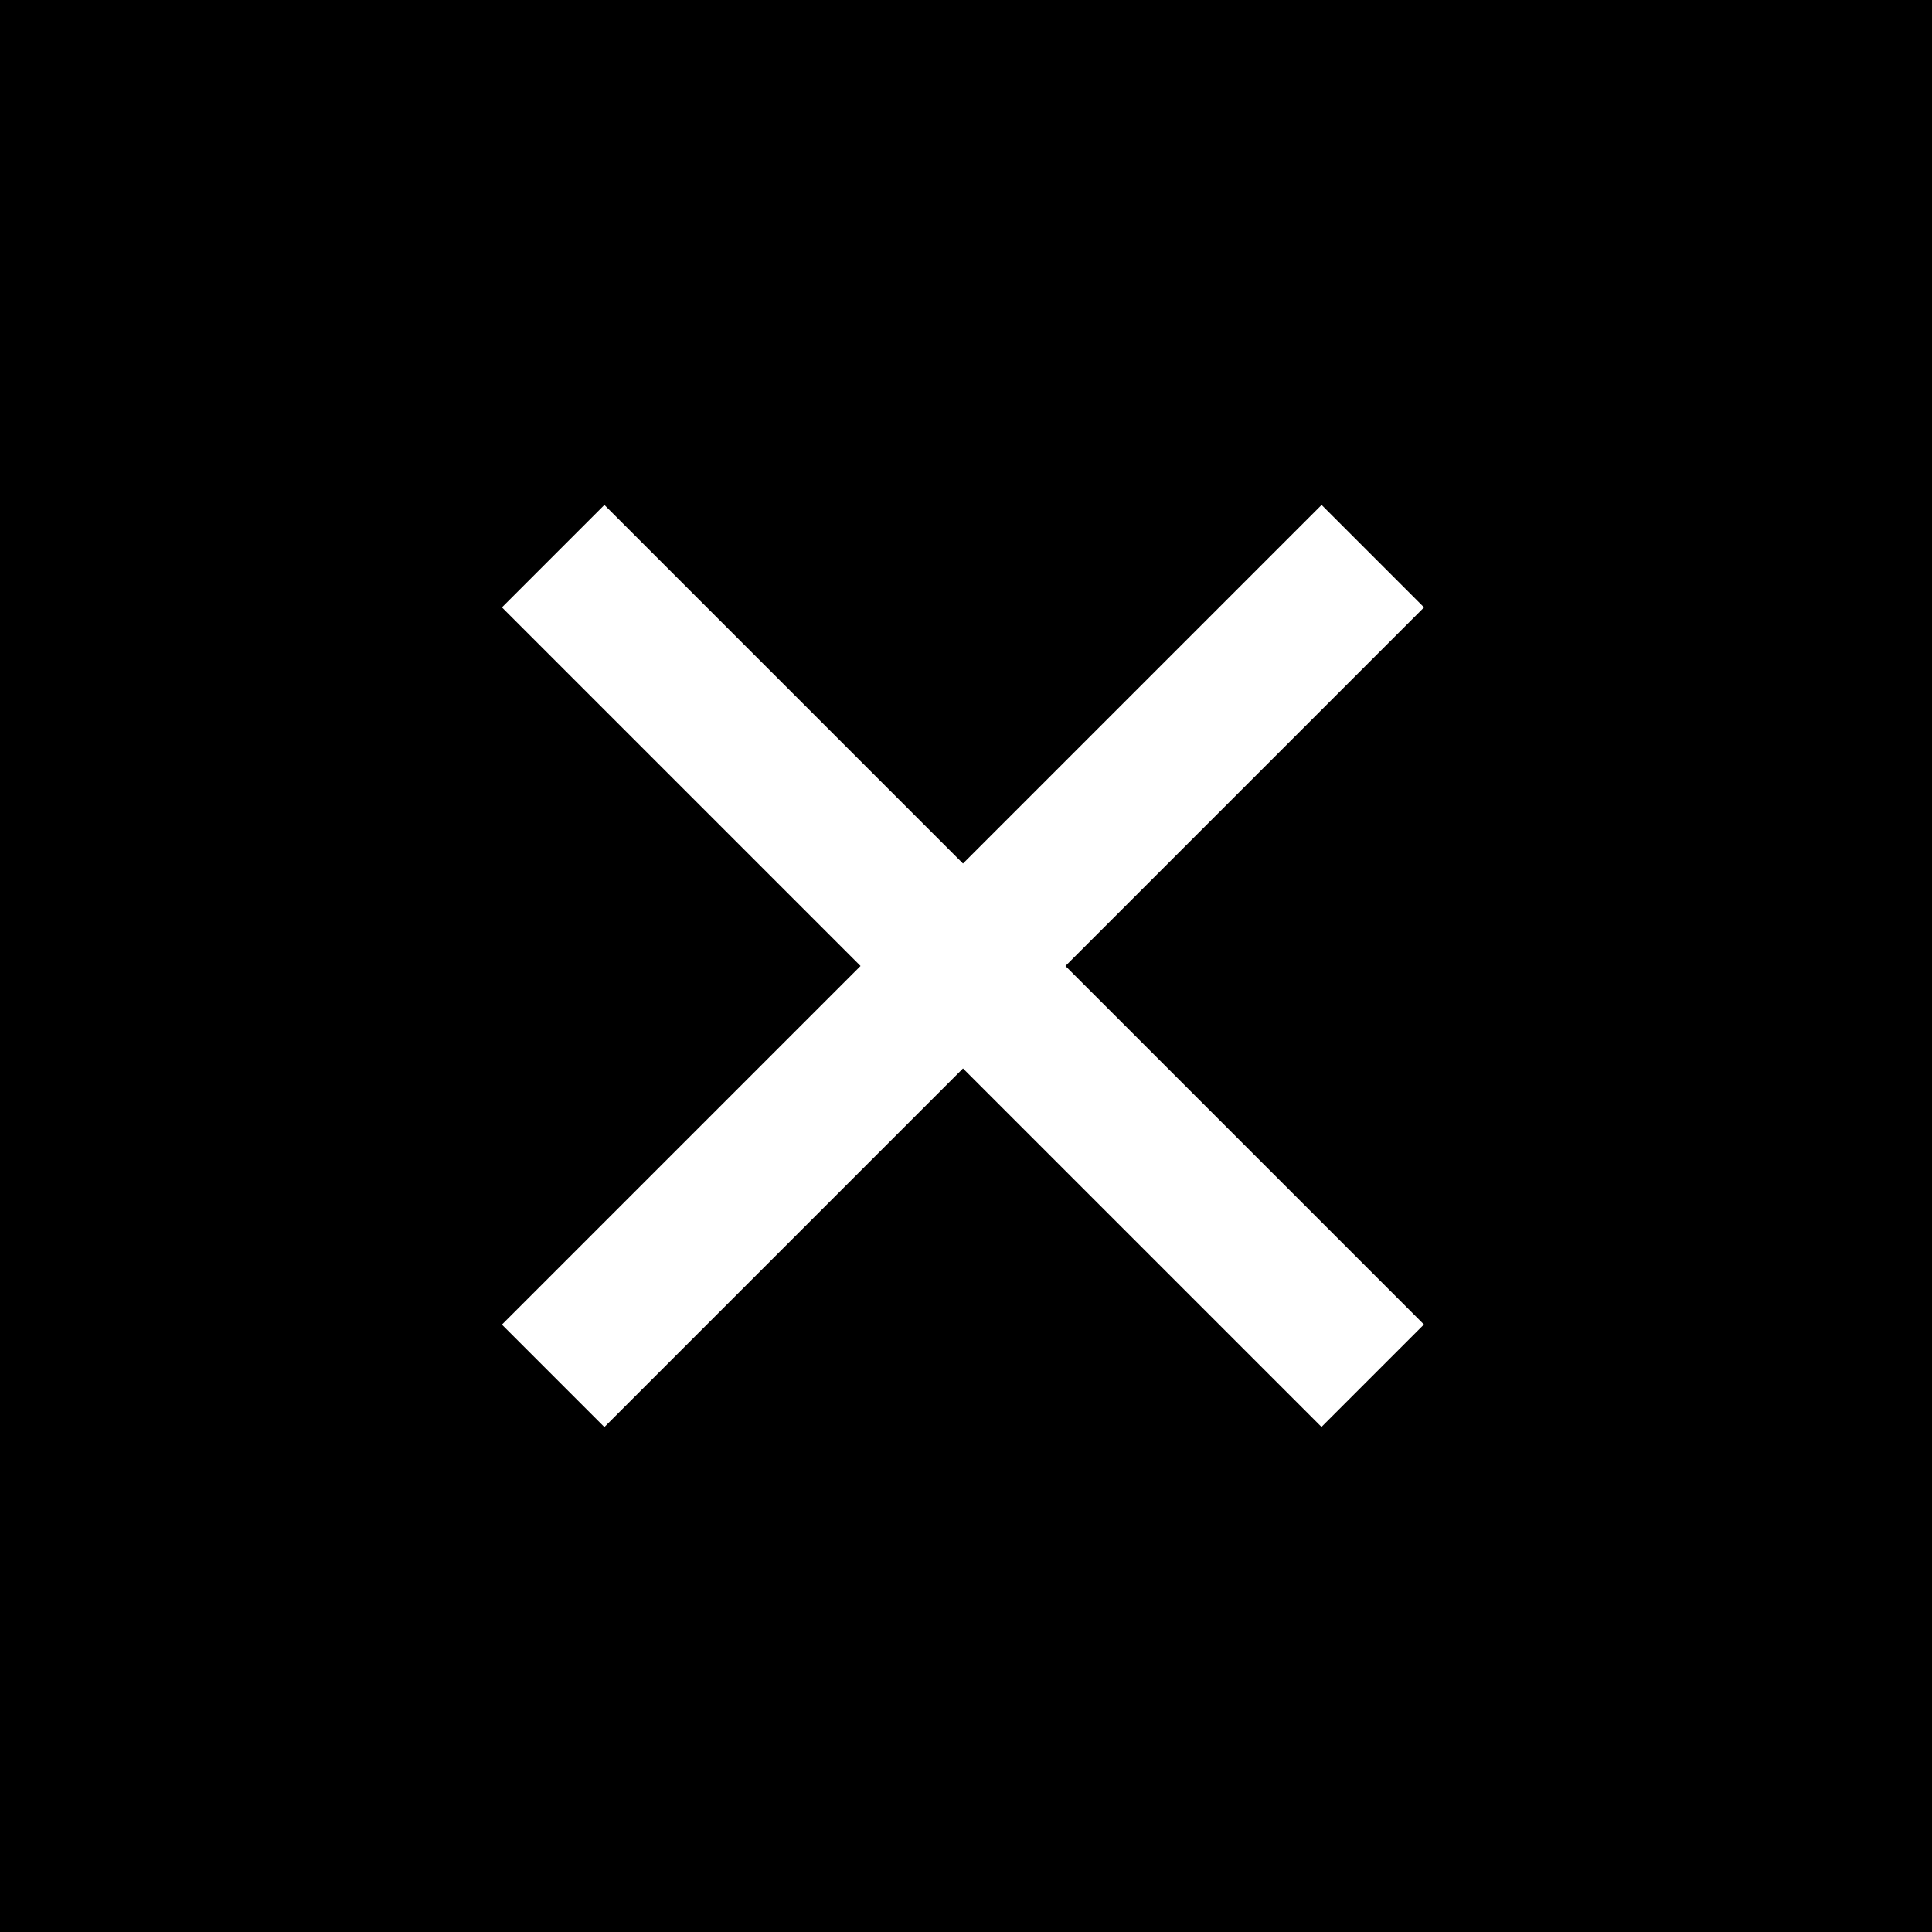 <svg width="40" height="40" viewBox="0 0 40 40" fill="none" xmlns="http://www.w3.org/2000/svg">
<rect width="40" height="40" fill="black"/>
<rect x="27.362" y="10.454" width="3" height="24" transform="rotate(45 27.362 10.454)" fill="white"/>
<rect width="3" height="24" transform="matrix(-0.707 0.707 0.707 0.707 12.513 10.454)" fill="white"/>
</svg>
